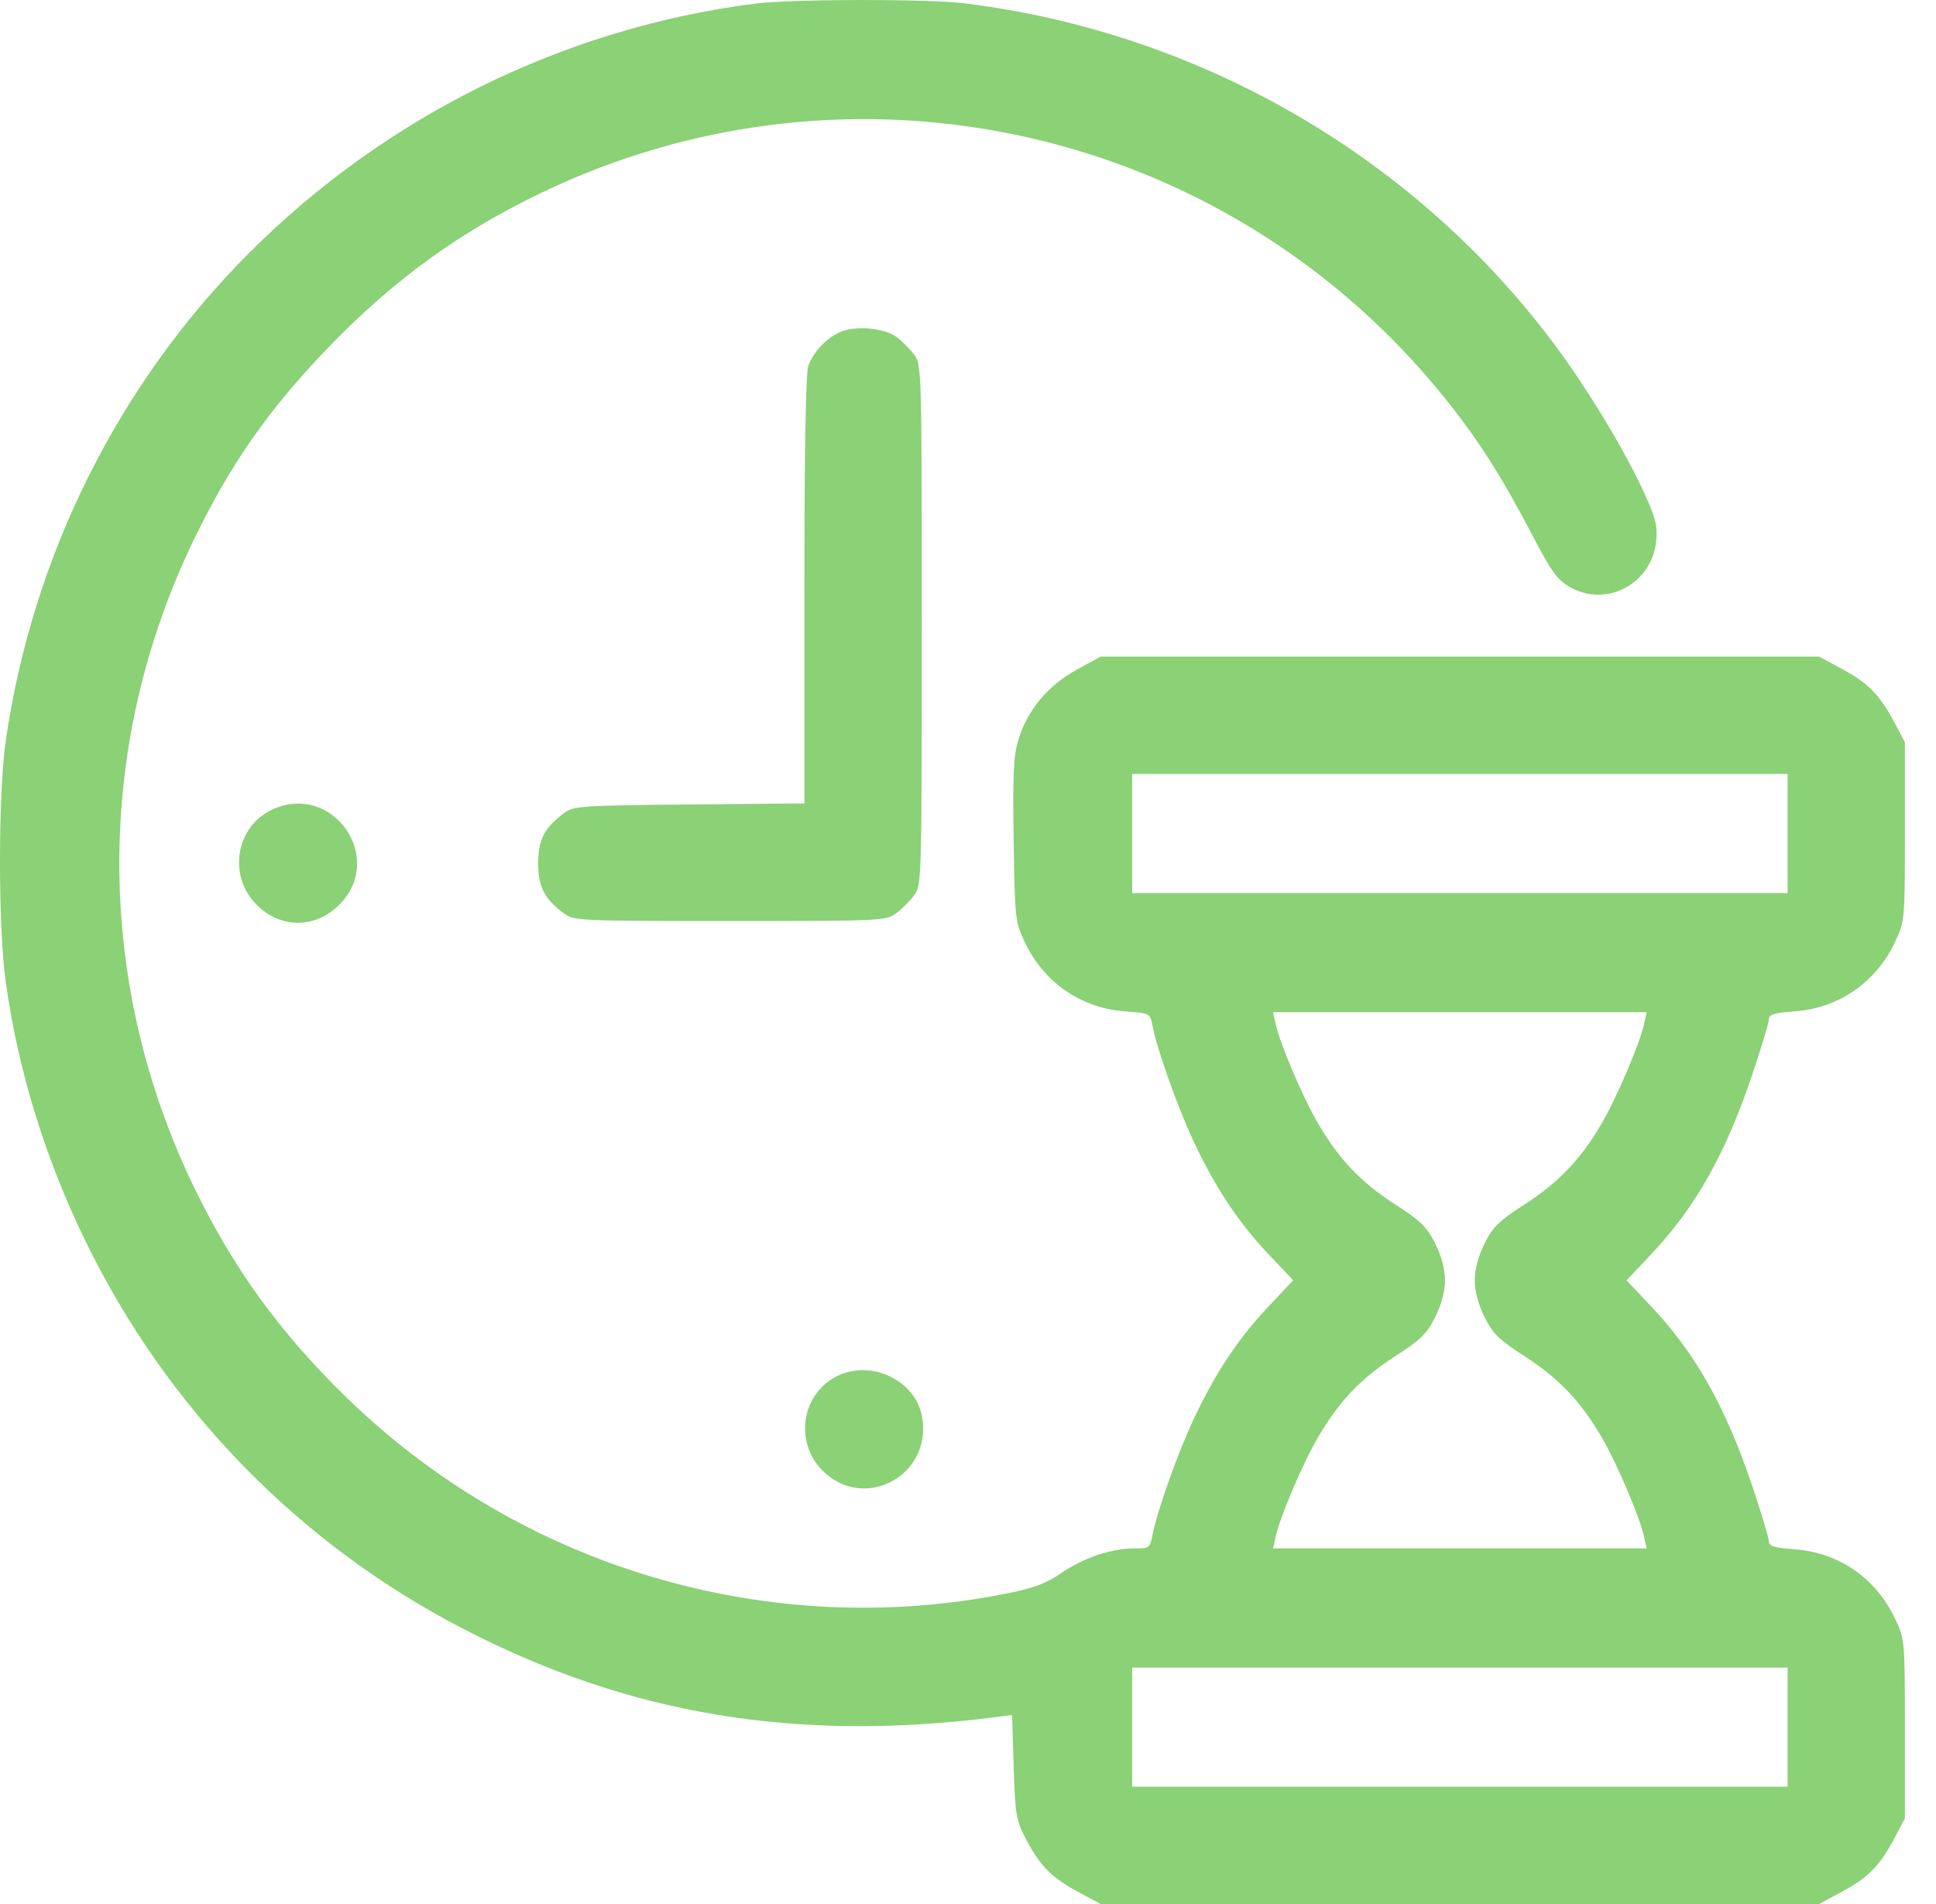 <svg width="61" height="60" viewBox="0 0 61 60" fill="none" xmlns="http://www.w3.org/2000/svg">
<path fill-rule="evenodd" clip-rule="evenodd" d="M23.774 0.116C17.784 0.884 12.168 3.652 7.861 7.959C3.733 12.086 1.019 17.524 0.181 23.347C-0.06 25.021 -0.061 29.214 0.18 30.937C0.57 33.736 1.418 36.493 2.695 39.114C5.264 44.39 9.422 48.655 14.61 51.336C19.817 54.027 25.056 54.902 31.288 54.121L31.89 54.045L31.939 55.673C31.984 57.15 32.018 57.357 32.299 57.901C32.754 58.782 33.111 59.152 33.935 59.599L34.675 60H45.998H57.321L58.06 59.599C58.882 59.154 59.235 58.788 59.703 57.901L60.02 57.301V54.485C60.02 51.692 60.017 51.664 59.712 51.014C59.11 49.73 57.937 48.921 56.529 48.82C55.902 48.775 55.736 48.723 55.735 48.573C55.734 48.469 55.501 47.692 55.217 46.846C54.378 44.347 53.429 42.656 52.039 41.182L51.25 40.346L52.039 39.51C53.429 38.036 54.378 36.345 55.217 33.846C55.501 33.001 55.734 32.223 55.735 32.119C55.736 31.969 55.902 31.917 56.529 31.872C57.937 31.771 59.11 30.963 59.712 29.678C60.017 29.028 60.02 29 60.02 26.207V23.391L59.703 22.792C59.235 21.904 58.882 21.538 58.06 21.093L57.321 20.692H45.998H34.675L33.912 21.112C33.018 21.604 32.386 22.359 32.096 23.282C31.933 23.799 31.907 24.328 31.938 26.463C31.975 28.941 31.986 29.044 32.283 29.678C32.884 30.959 34.059 31.771 35.457 31.872C36.233 31.927 36.239 31.931 36.311 32.314C36.448 33.045 37.104 34.893 37.607 35.965C38.288 37.416 39.011 38.507 39.957 39.51L40.746 40.346L39.957 41.182C39.011 42.185 38.288 43.276 37.607 44.727C37.1 45.808 36.448 47.648 36.308 48.394C36.236 48.774 36.208 48.794 35.739 48.794C35.016 48.794 34.136 49.091 33.439 49.571C32.97 49.893 32.574 50.043 31.755 50.208C24.253 51.719 16.447 49.411 10.931 44.051C8.825 42.004 7.347 39.965 6.106 37.395C2.979 30.92 2.977 23.491 6.102 17.021C7.267 14.609 8.483 12.873 10.383 10.911C12.416 8.81 14.462 7.326 17.033 6.087C26.883 1.34 38.654 4.005 45.517 12.537C46.574 13.851 47.319 15.019 48.286 16.874C48.878 18.01 49.065 18.268 49.459 18.496C50.621 19.165 52.058 18.394 52.185 17.034C52.229 16.557 52.164 16.309 51.773 15.462C51.172 14.163 50.042 12.291 49.04 10.937C44.626 4.97 37.835 1.025 30.395 0.105C29.222 -0.04 24.933 -0.033 23.774 0.116ZM26.461 10.467C26.027 10.668 25.637 11.082 25.472 11.518C25.388 11.738 25.346 14.098 25.346 18.583V25.317L21.717 25.351C18.264 25.384 18.073 25.397 17.765 25.628C17.149 26.087 16.957 26.462 16.957 27.204C16.957 27.946 17.149 28.321 17.765 28.781C18.08 29.016 18.223 29.023 23 29.023C27.777 29.023 27.92 29.016 28.235 28.781C28.413 28.648 28.668 28.393 28.801 28.215C29.04 27.895 29.043 27.79 29.043 19.695C29.043 11.599 29.04 11.494 28.801 11.174C28.668 10.996 28.421 10.747 28.252 10.621C27.863 10.331 26.929 10.25 26.461 10.467ZM56.324 26.266V28.143H45.998H35.672V26.266V24.388H45.998H56.324V26.266ZM8.62 25.492C7.436 26.008 7.157 27.581 8.084 28.509C8.845 29.27 9.932 29.27 10.693 28.509C12.149 27.052 10.511 24.668 8.62 25.492ZM51.802 32.268C51.664 32.894 50.944 34.583 50.465 35.403C49.803 36.535 49.117 37.257 48.038 37.953C47.231 38.473 47.036 38.663 46.776 39.187C46.577 39.585 46.467 39.998 46.467 40.346C46.467 40.694 46.577 41.107 46.776 41.505C47.036 42.029 47.231 42.219 48.038 42.739C49.117 43.435 49.803 44.157 50.465 45.29C50.944 46.109 51.664 47.798 51.802 48.424L51.883 48.794H45.998H40.112L40.194 48.424C40.331 47.798 41.051 46.109 41.53 45.29C42.192 44.157 42.879 43.435 43.958 42.739C44.765 42.219 44.959 42.029 45.22 41.505C45.419 41.107 45.529 40.694 45.529 40.346C45.529 39.998 45.419 39.585 45.22 39.187C44.959 38.663 44.765 38.473 43.958 37.953C42.879 37.257 42.192 36.535 41.53 35.403C41.051 34.583 40.331 32.894 40.194 32.268L40.112 31.898H45.998H51.883L51.802 32.268ZM26.455 43.327C25.271 43.843 24.992 45.416 25.919 46.344C27.238 47.662 29.398 46.482 29.051 44.632C28.843 43.526 27.523 42.862 26.455 43.327ZM56.324 54.426V56.304H45.998H35.672V54.426V52.549H45.998H56.324V54.426Z" fill="#8BD176"/>
</svg>
